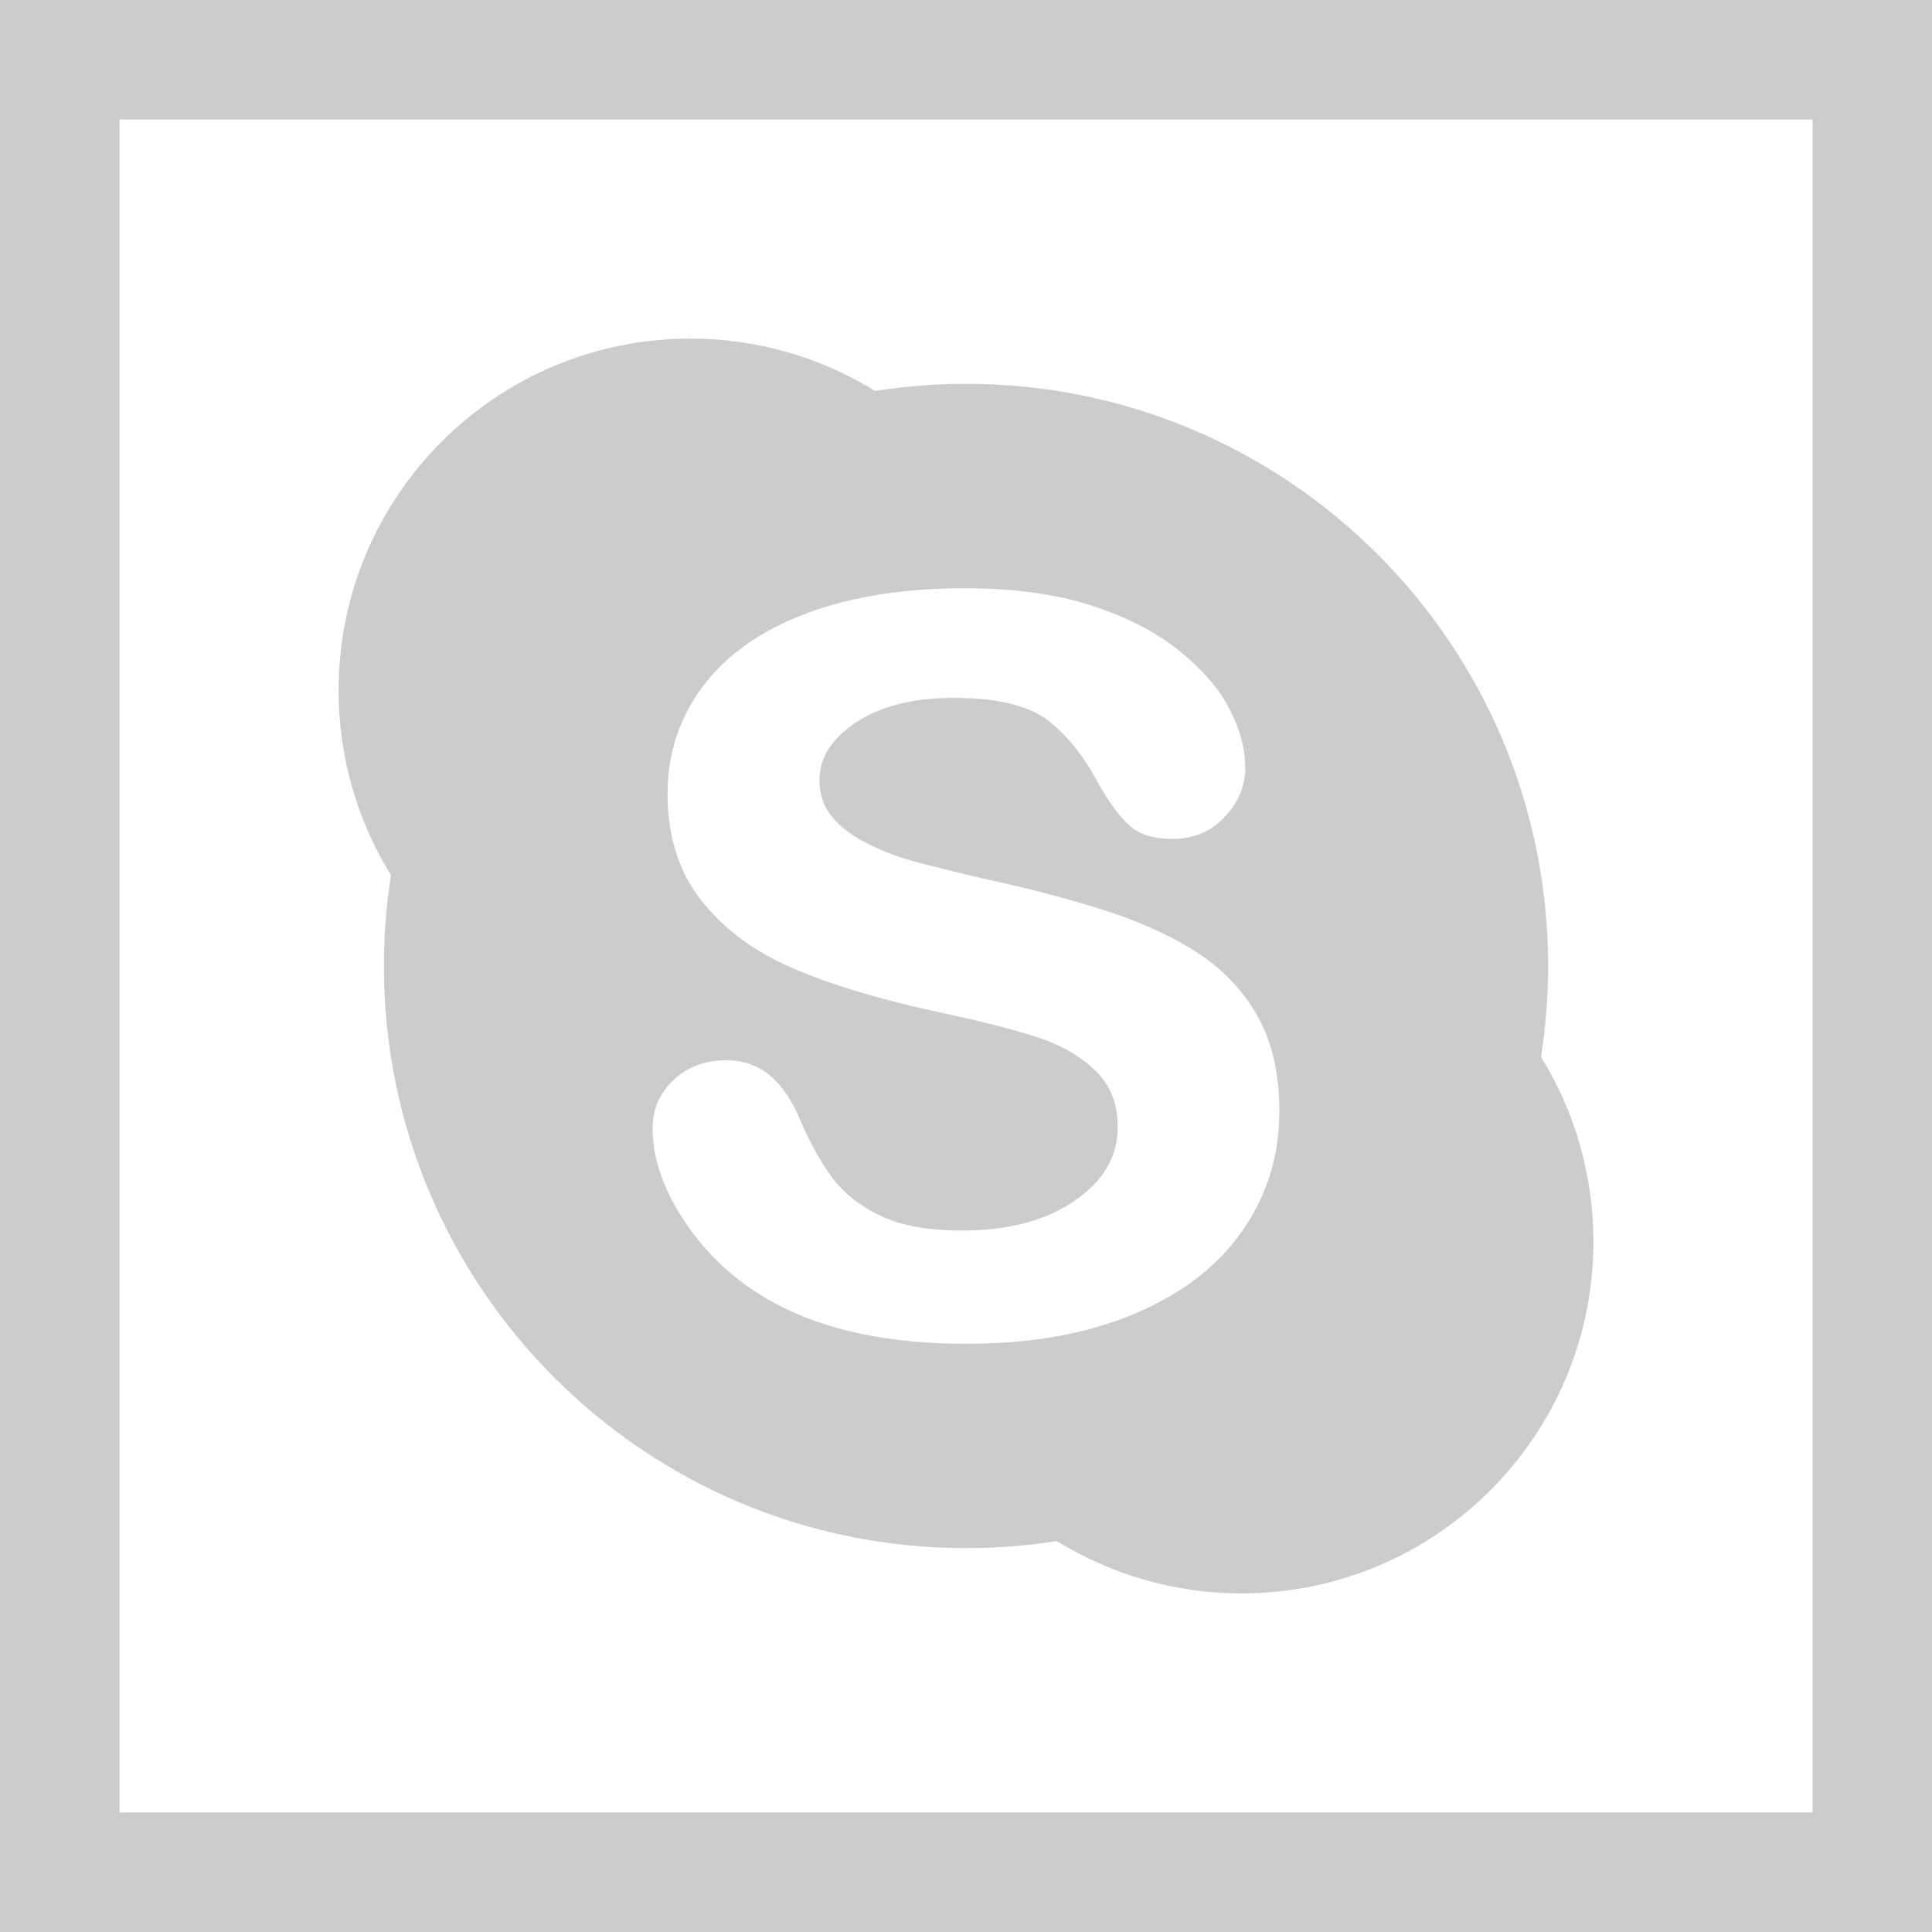 <?xml version="1.0"?>
<svg xmlns="http://www.w3.org/2000/svg" height="512px" viewBox="0 0 485 485" width="512px"><g><path d="m96.367 242.5c0 80.715 65.418 146.137 146.113 146.137 7.762 0 15.383-.598 22.816-1.781 13.484 8.309 29.363 13.145 46.379 13.145 48.777 0 88.324-39.547 88.324-88.316 0-17.023-4.82-32.902-13.16-46.387 1.18-7.434 1.793-15.035 1.793-22.797 0-80.73-65.418-146.152-146.133-146.152-7.758 0-15.383.633-22.816 1.797-13.465-8.324-29.344-13.145-46.359-13.145-48.777 0-88.324 39.527-88.324 88.32 0 17.02 4.82 32.879 13.145 46.379-1.148 7.453-1.777 15.027-1.777 22.801zm178.484 26.133c-3.898-3.711-8.922-6.527-15.156-8.48-6.258-2-14.668-4.098-25.191-6.32-14.137-3.078-25.961-6.664-35.547-10.805-9.59-4.133-17.23-9.789-22.887-16.953-5.672-7.207-8.492-16.18-8.492-26.812 0-10.133 2.992-19.207 8.957-27.086 5.98-7.914 14.629-13.977 25.891-18.184 11.227-4.219 24.457-6.324 39.613-6.324 12.098 0 22.594 1.387 31.461 4.188 8.836 2.805 16.219 6.512 22.098 11.16 5.863 4.652 10.188 9.539 12.902 14.684 2.734 5.141 4.102 10.184 4.102 15.086 0 4.566-1.762 8.719-5.211 12.34-3.453 3.641-7.863 5.484-13.008 5.469-4.648 0-8.285-1.059-10.816-3.328-2.461-2.207-5.043-5.691-7.844-10.566-3.539-6.781-7.762-12.078-12.684-15.871-4.797-3.711-12.695-5.645-23.703-5.629-10.184 0-18.316 2.09-24.469 6.156-6.188 4.137-9.145 8.922-9.16 14.543.016 3.523 1.023 6.496 3.059 9.023 2.066 2.562 4.957 4.785 8.648 6.668 3.703 1.891 7.469 3.363 11.242 4.426 3.828 1.078 10.188 2.648 19.004 4.715 11.059 2.395 21.105 5.059 30.129 7.965 9.008 2.922 16.68 6.445 23.039 10.629 6.391 4.188 11.398 9.52 14.969 15.961 3.59 6.445 5.363 14.324 5.363 23.586.02 11.176-3.09 21.207-9.277 30.098-6.188 8.902-15.262 15.859-27.137 20.848-11.891 5.027-25.941 7.52-42.176 7.52-19.453 0-35.547-3.398-48.266-10.289-9.02-4.922-16.355-11.516-21.977-19.754-5.656-8.238-8.508-16.305-8.508-24.184 0-4.629 1.777-8.664 5.211-11.961 3.488-3.316 7.961-4.977 13.262-4.977 4.34 0 8.051 1.301 11.09 3.898 3.012 2.582 5.539 6.34 7.59 11.297 2.477 5.758 5.176 10.562 8.035 14.391 2.836 3.793 6.832 6.953 12.012 9.43 5.129 2.48 11.945 3.711 20.477 3.711 11.688 0 21.121-2.512 28.332-7.504 7.262-5.023 10.75-11.141 10.75-18.539-.004-5.902-1.883-10.582-5.727-14.223zm0 0" data-original="#000000" class="active-path" data-old_color="#cccccc" fill="#cccccc"/><path d="m0 0v485h485v-485zm455 455h-425v-425h425zm0 0" data-original="#000000" class="active-path" data-old_color="#cccccc" fill="#cccccc"/></g> </svg>
